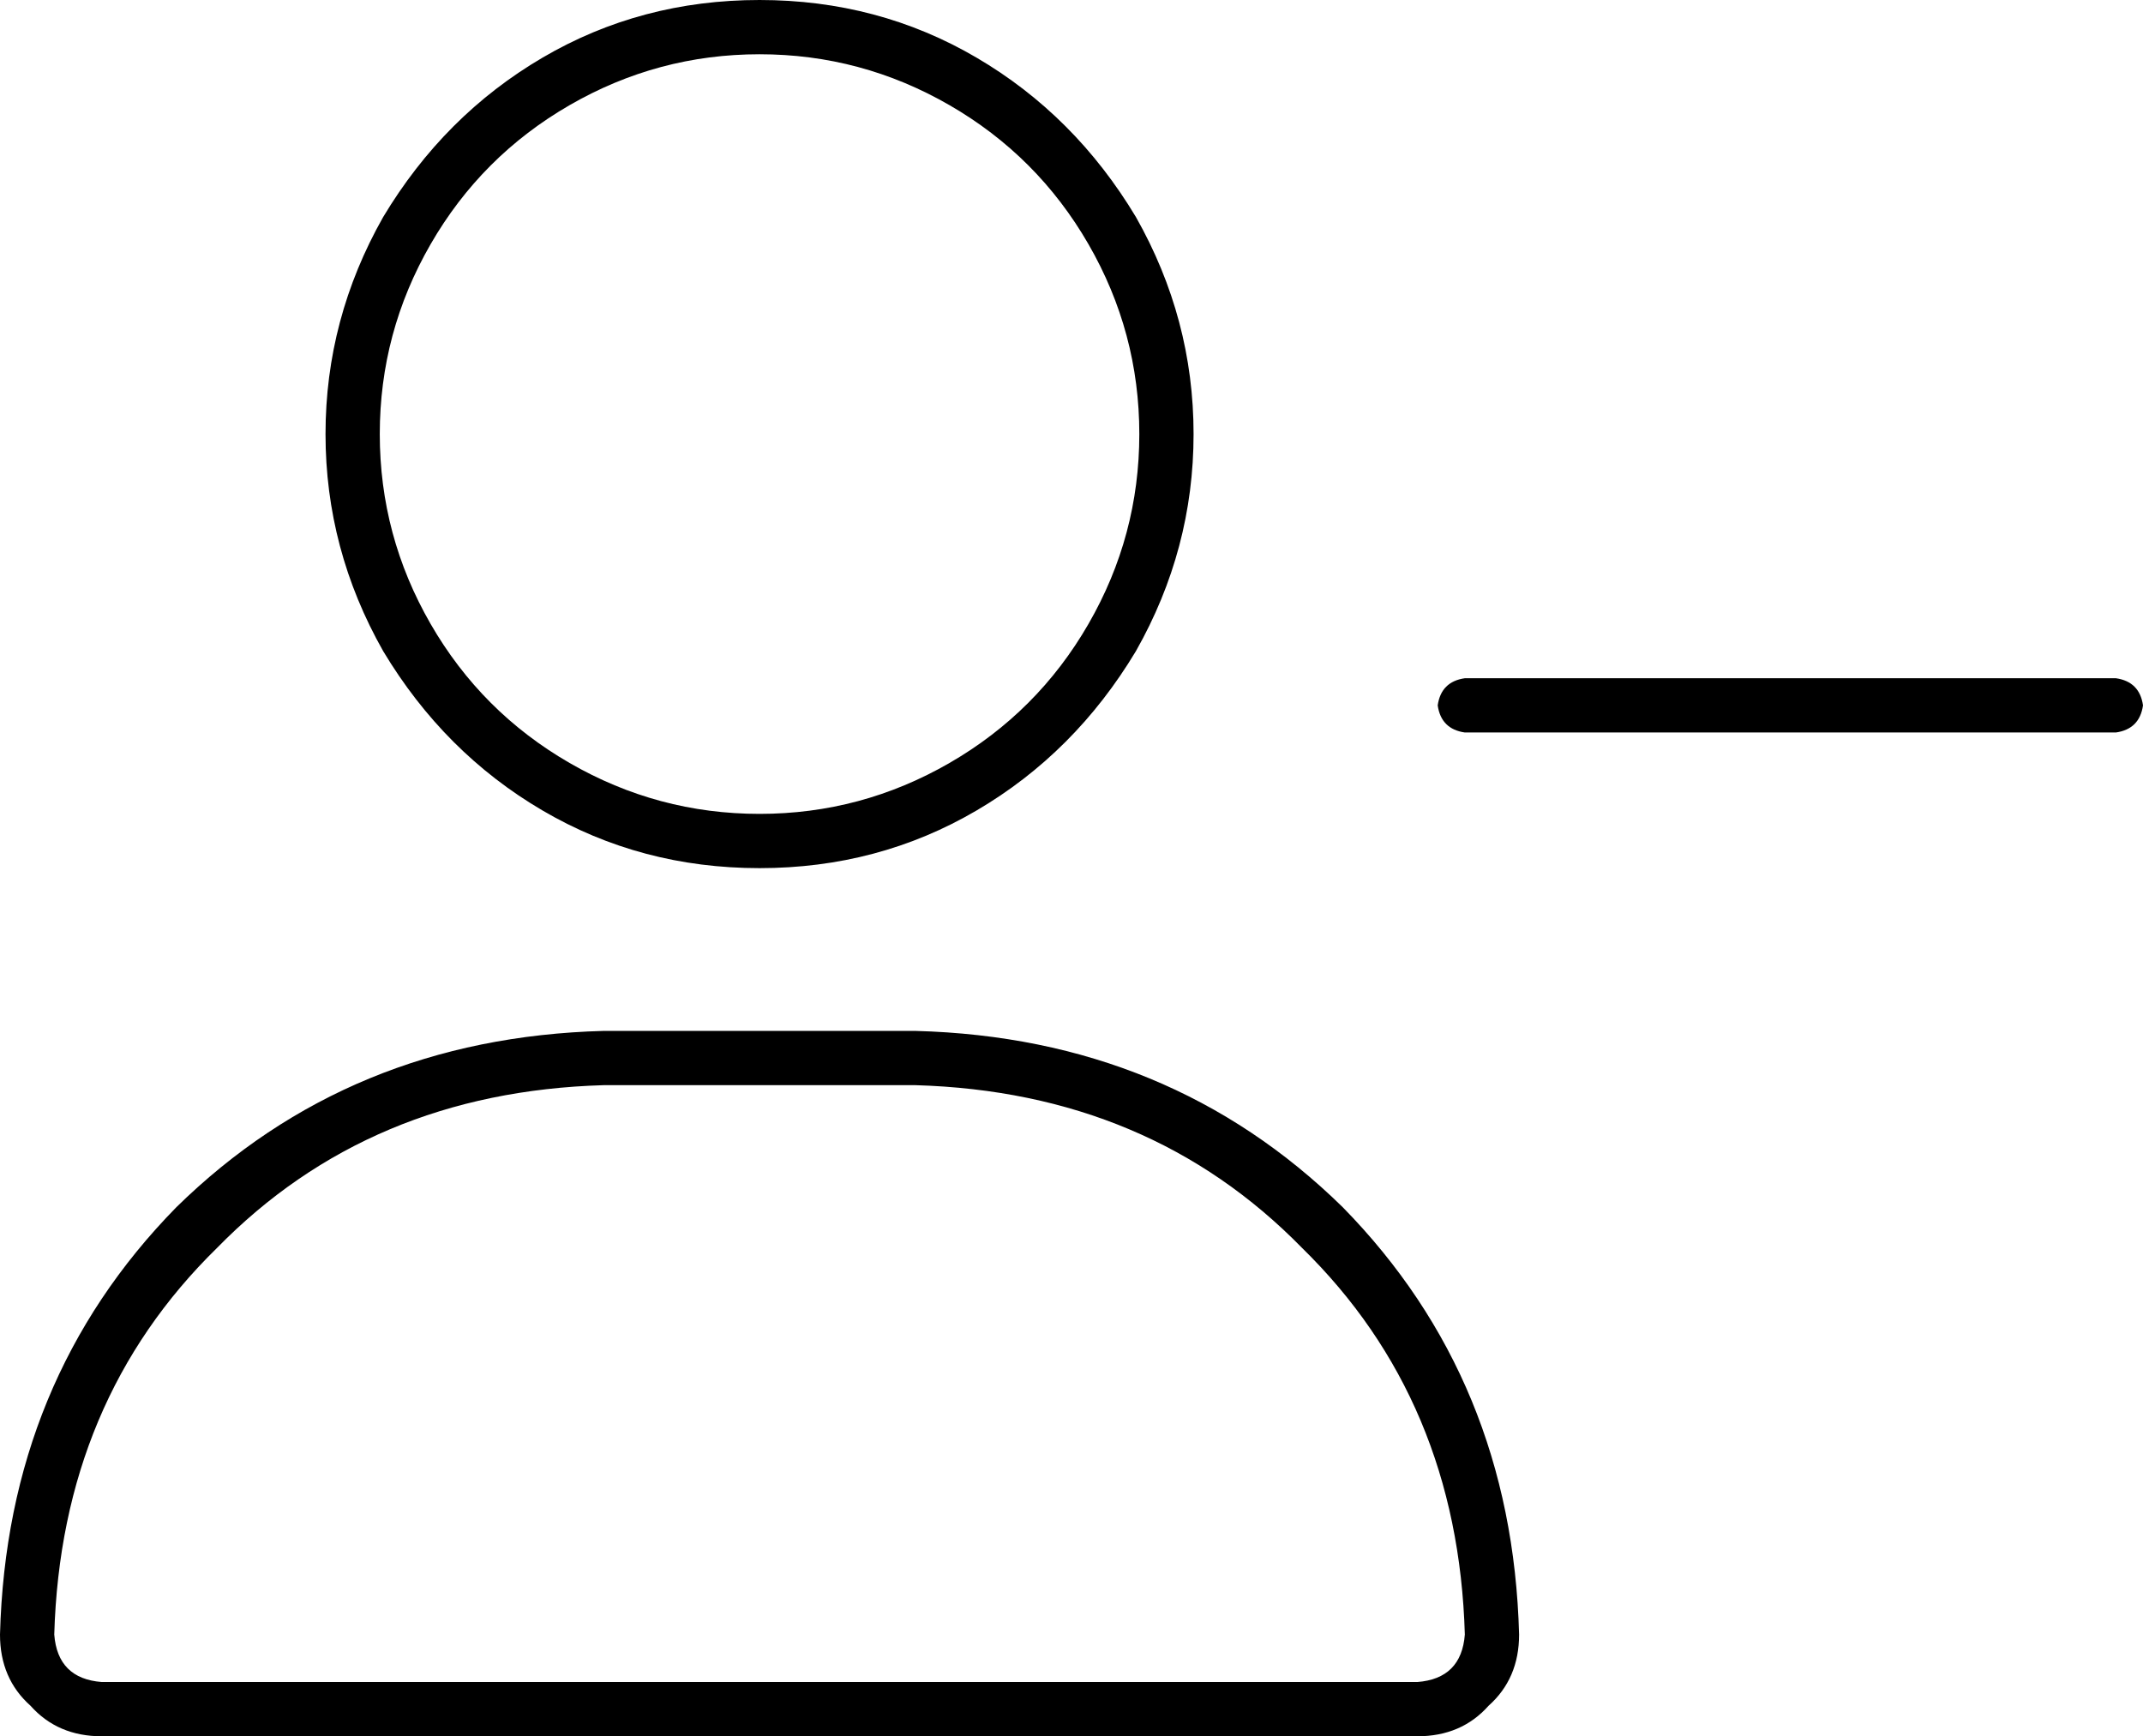 <svg xmlns="http://www.w3.org/2000/svg" viewBox="0 0 632 512">
    <path d="M 112 128 Q 112 98 127 72 L 127 72 Q 142 46 168 31 Q 194 16 224 16 Q 254 16 280 31 Q 306 46 321 72 Q 336 98 336 128 Q 336 158 321 184 Q 306 210 280 225 Q 254 240 224 240 Q 194 240 168 225 Q 142 210 127 184 Q 112 158 112 128 L 112 128 Z M 16 482 Q 18 413 64 368 L 64 368 Q 109 322 178 320 L 270 320 Q 339 322 384 368 Q 430 413 432 482 Q 431 495 418 496 L 30 496 Q 17 495 16 482 L 16 482 Z M 224 256 Q 259 256 288 239 L 288 239 Q 317 222 335 192 Q 352 162 352 128 Q 352 94 335 64 Q 317 34 288 17 Q 259 0 224 0 Q 189 0 160 17 Q 131 34 113 64 Q 96 94 96 128 Q 96 162 113 192 Q 131 222 160 239 Q 189 256 224 256 L 224 256 Z M 178 304 Q 103 306 52 356 L 52 356 Q 2 407 0 482 Q 0 495 9 503 Q 17 512 30 512 L 418 512 Q 431 512 439 503 Q 448 495 448 482 Q 446 407 396 356 Q 345 306 270 304 L 178 304 L 178 304 Z M 432 200 Q 425 201 424 208 Q 425 215 432 216 L 624 216 Q 631 215 632 208 Q 631 201 624 200 L 432 200 L 432 200 Z"/>
</svg>
